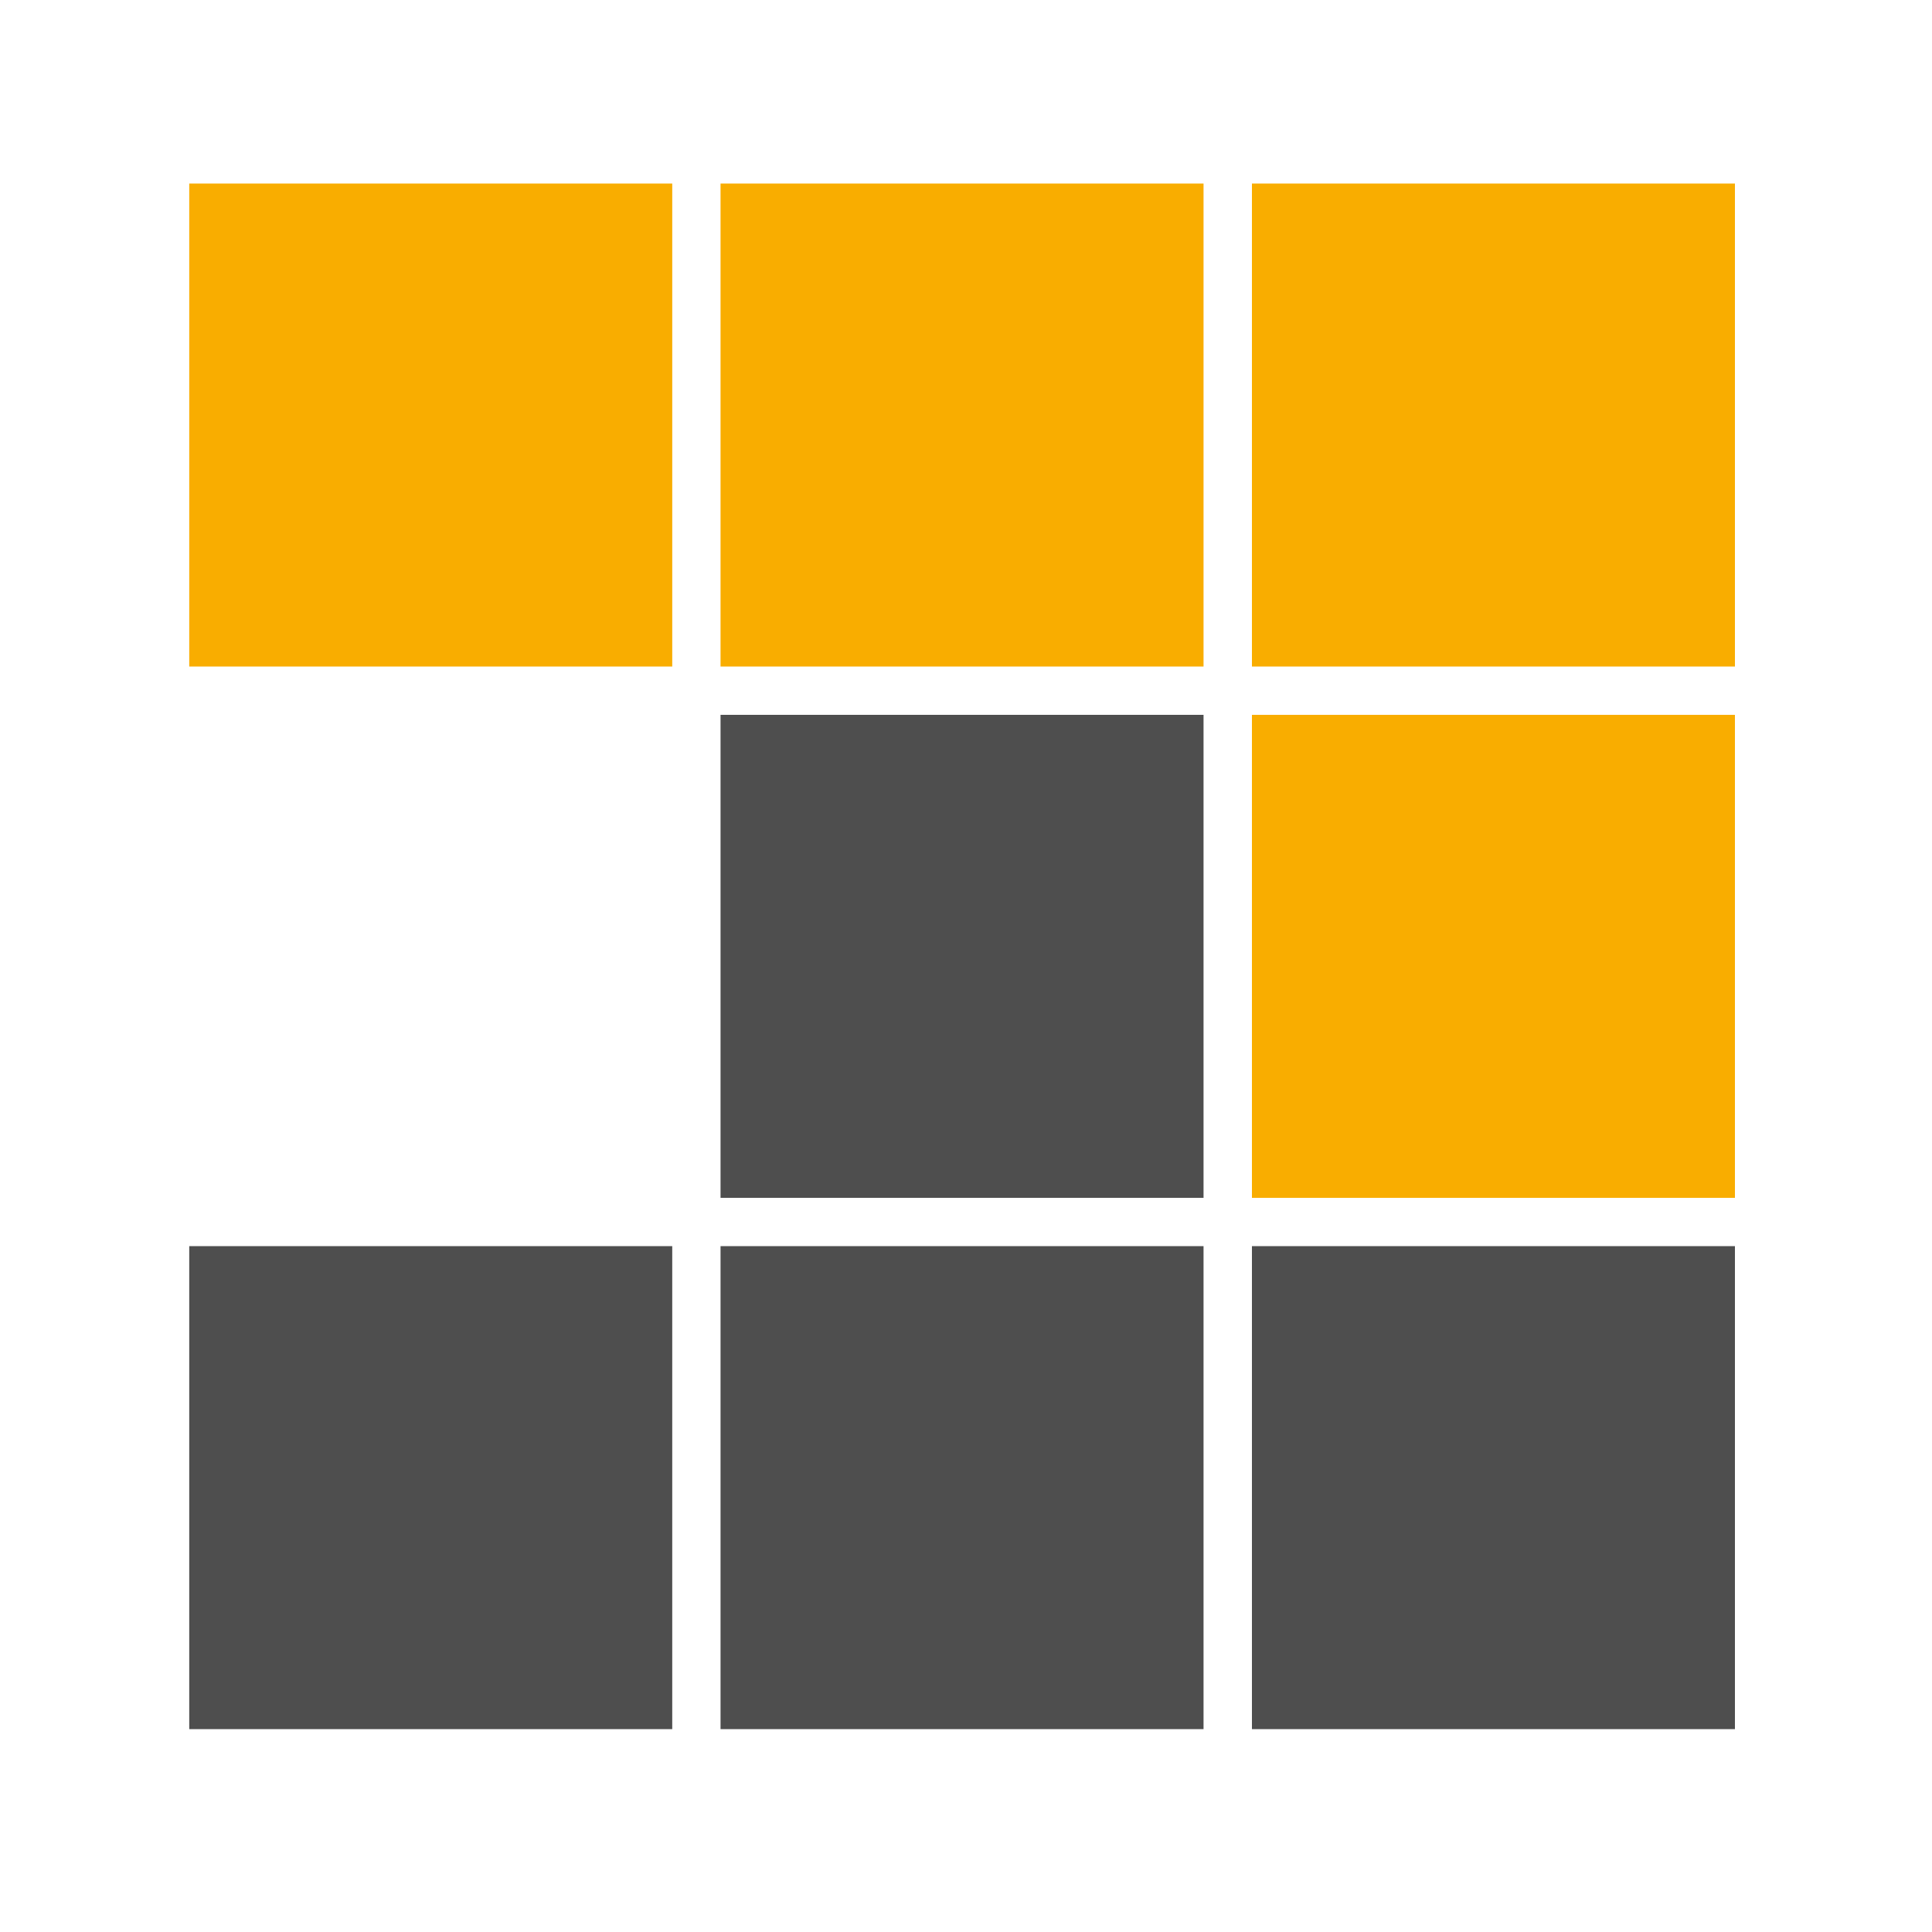 <?xml version="1.0" encoding="UTF-8" standalone="no"?>
<!DOCTYPE svg PUBLIC "-//W3C//DTD SVG 1.1//EN" "http://www.w3.org/Graphics/SVG/1.1/DTD/svg11.dtd">
<svg version="1.1" xmlns="http://www.w3.org/2000/svg" xmlns:xlink="http://www.w3.org/1999/xlink"
  preserveAspectRatio="xMidYMid meet" viewBox="58 26 200 200">
  <defs>
    <path d="M237.6 95L187.6 95L187.6 45L237.6 45L237.6 95Z" id="arNRoK435"></path>
    <path d="M182.59 95L132.59 95L132.59 45L182.59 45L182.59 95Z" id="a3H2WU7Px"></path>
    <path d="M127.59 95L77.59 95L77.59 45L127.59 45L127.59 95Z" id="b1DInM56vl"></path>
    <path d="M237.6 150L187.6 150L187.6 100L237.6 100L237.6 150Z" id="a7LFlgQIwu"></path>
    <path d="M182.59 150L132.59 150L132.59 100L182.59 100L182.59 150Z" id="amwLiZcuo"></path>
    <path d="M182.59 205L132.59 205L132.59 155L182.59 155L182.59 205Z" id="f3Peu5RWan"></path>
    <path d="M237.6 205L187.6 205L187.6 155L237.6 155L237.6 205Z" id="a6DXBfqPa"></path>
    <path d="M127.59 205L77.59 205L77.59 155L127.59 155L127.59 205Z" id="c1GWSTH1z7"></path>
  </defs>
  <g>
    <g>
      <use xlink:href="#arNRoK435" opacity="1" fill="#f9ad00" fill-opacity="1"></use>
    </g>
    <g>
      <use xlink:href="#a3H2WU7Px" opacity="1" fill="#f9ad00" fill-opacity="1"></use>
    </g>
    <g>
      <use xlink:href="#b1DInM56vl" opacity="1" fill="#f9ad00" fill-opacity="1"></use>
    </g>
    <g>
      <use xlink:href="#a7LFlgQIwu" opacity="1" fill="#f9ad00" fill-opacity="1"></use>
    </g>
    <g>
      <use xlink:href="#amwLiZcuo" opacity="1" fill="#4e4e4e" fill-opacity="1"></use>
    </g>
    <g>
      <use xlink:href="#f3Peu5RWan" opacity="1" fill="#4e4e4e" fill-opacity="1"></use>
    </g>
    <g>
      <use xlink:href="#a6DXBfqPa" opacity="1" fill="#4e4e4e" fill-opacity="1"></use>
    </g>
    <g>
      <use xlink:href="#c1GWSTH1z7" opacity="1" fill="#4e4e4e" fill-opacity="1"></use>
    </g>
  </g>
</svg>